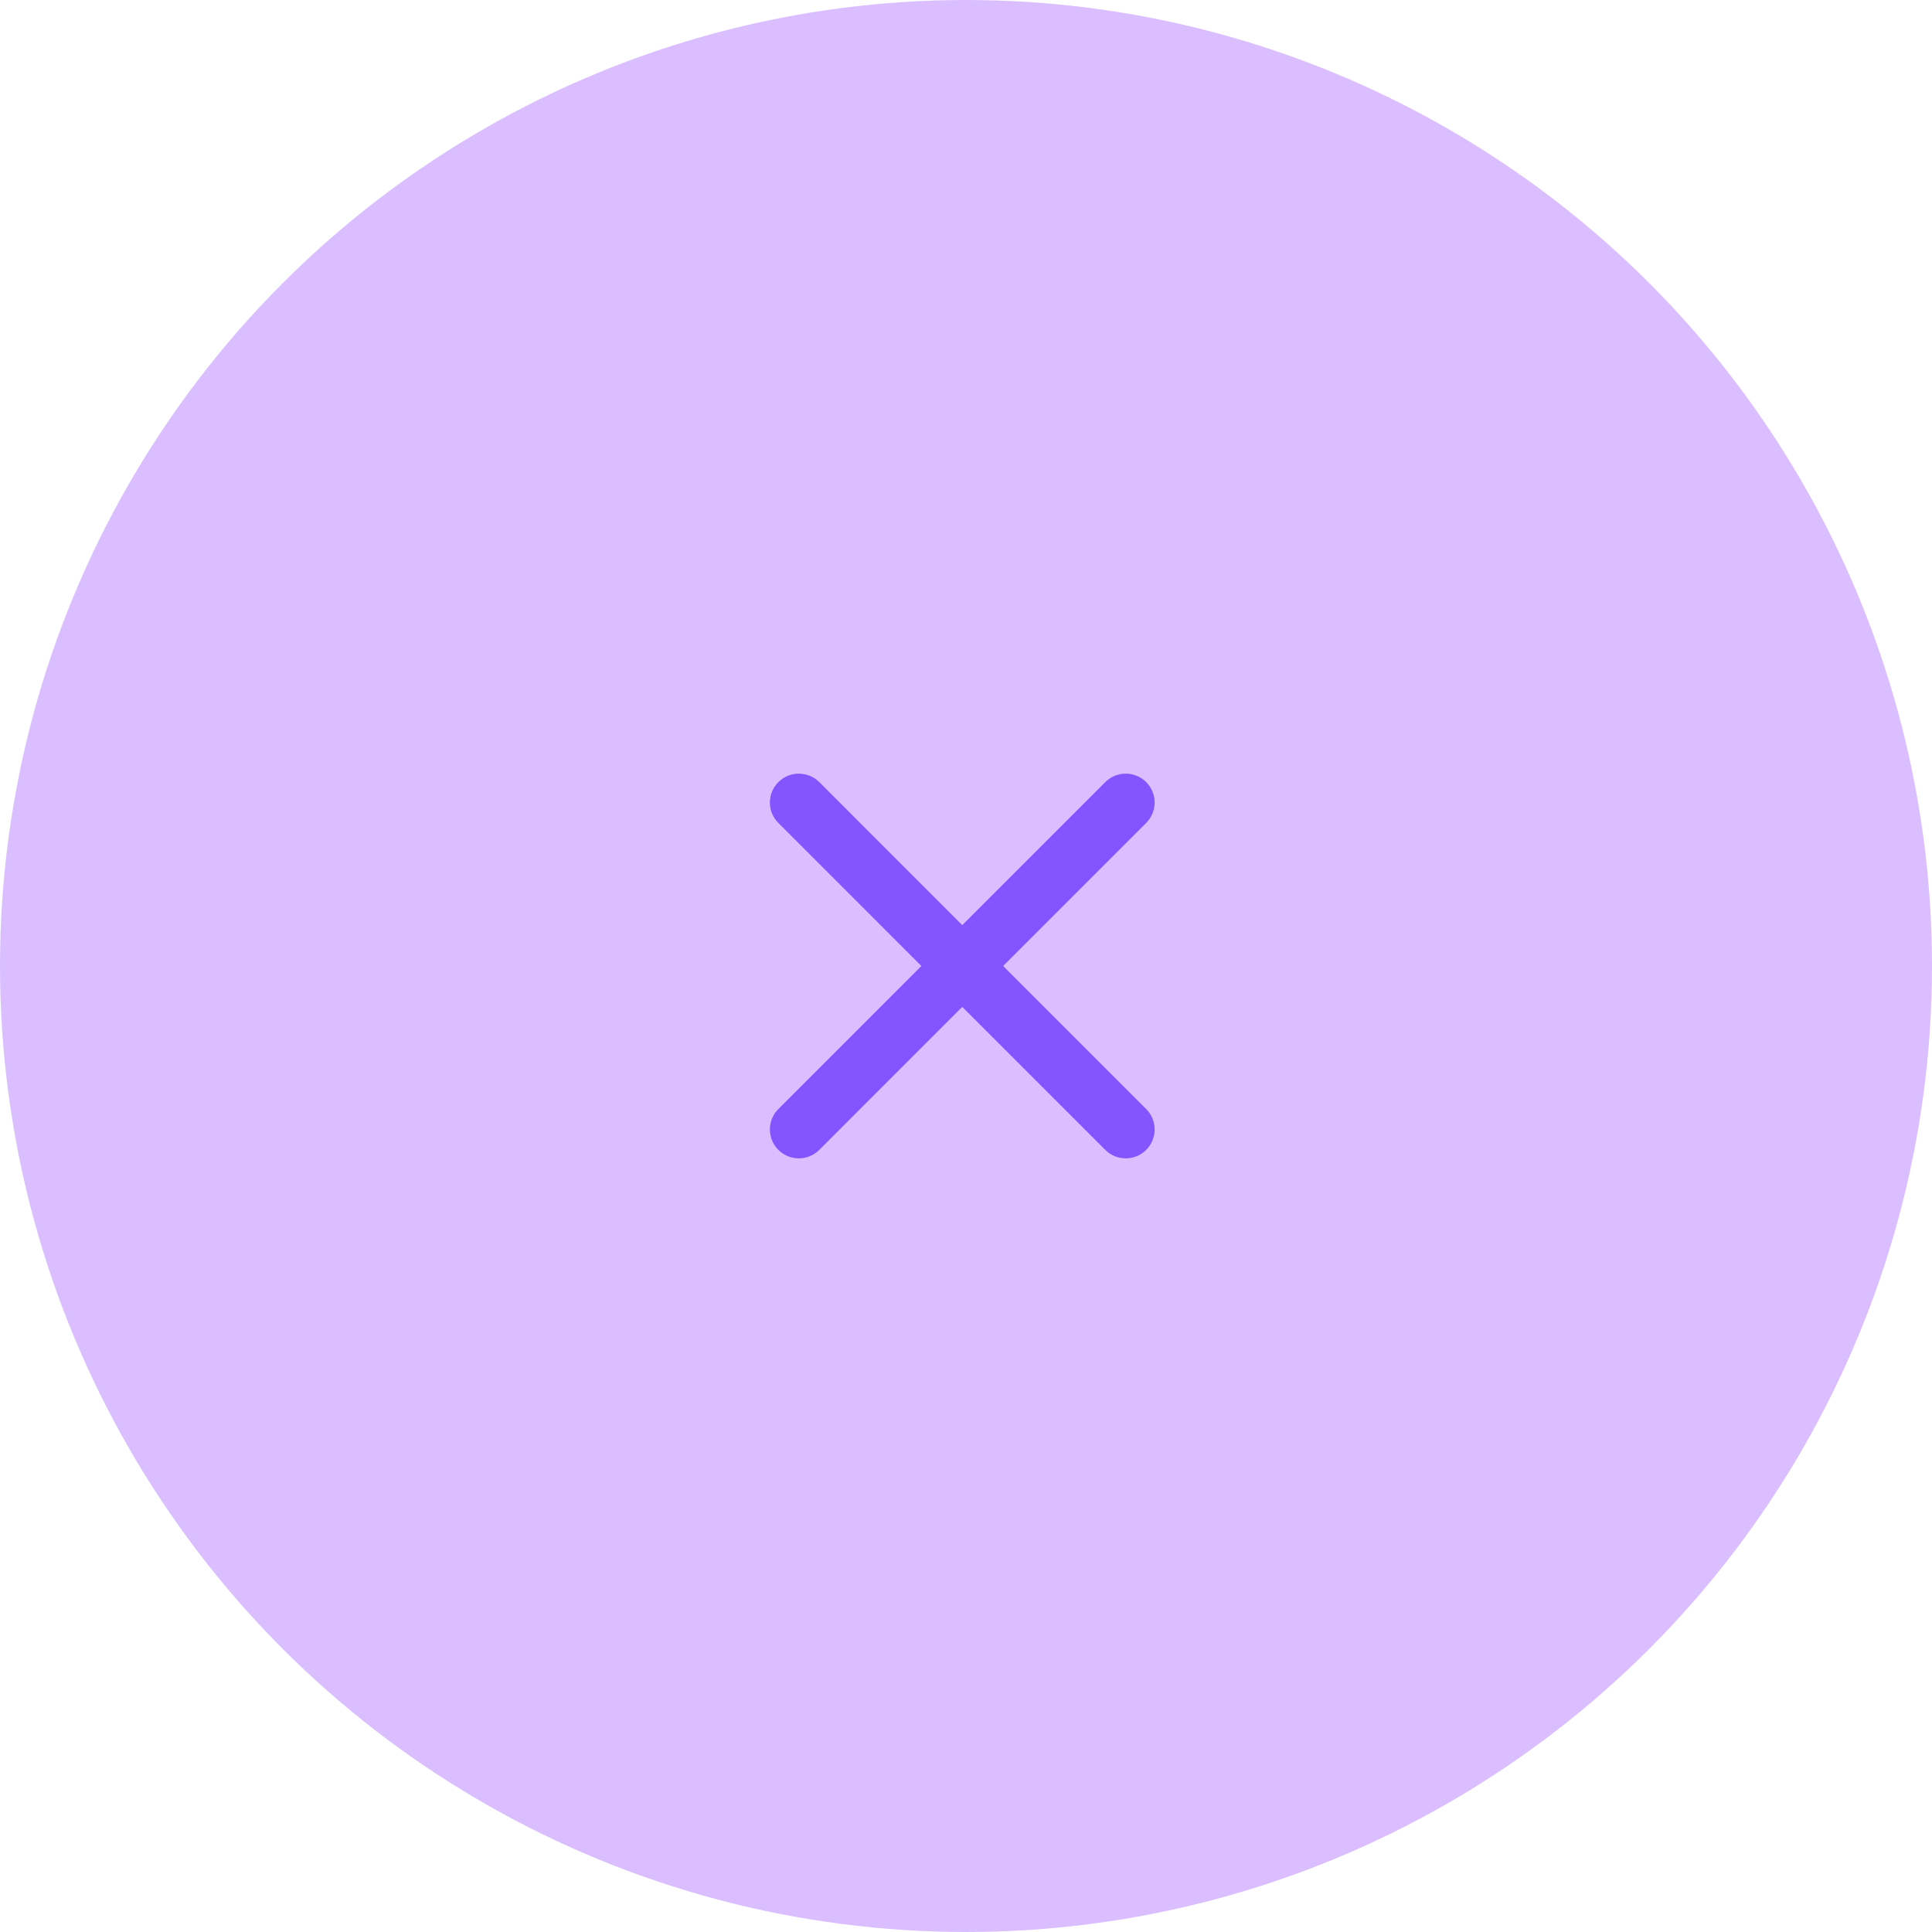 <svg width="52" height="52" viewBox="0 0 52 52" fill="none" xmlns="http://www.w3.org/2000/svg">
<circle cx="26" cy="26" r="26" fill="#DABEFF"/>
<path fill-rule="evenodd" clip-rule="evenodd" d="M20.95 21.05C20.646 21.354 20.646 21.846 20.95 22.15L24.799 26L20.95 29.85C20.646 30.154 20.646 30.646 20.95 30.95C21.253 31.253 21.746 31.253 22.05 30.95L25.899 27.1L29.749 30.95C30.053 31.253 30.546 31.253 30.849 30.95C31.153 30.646 31.153 30.154 30.849 29.85L26.999 26L30.849 22.15C31.153 21.846 31.153 21.354 30.849 21.05C30.545 20.747 30.053 20.747 29.749 21.05L25.899 24.9L22.05 21.05C21.746 20.747 21.253 20.747 20.95 21.05Z" fill="#8354FF"/>
</svg>
